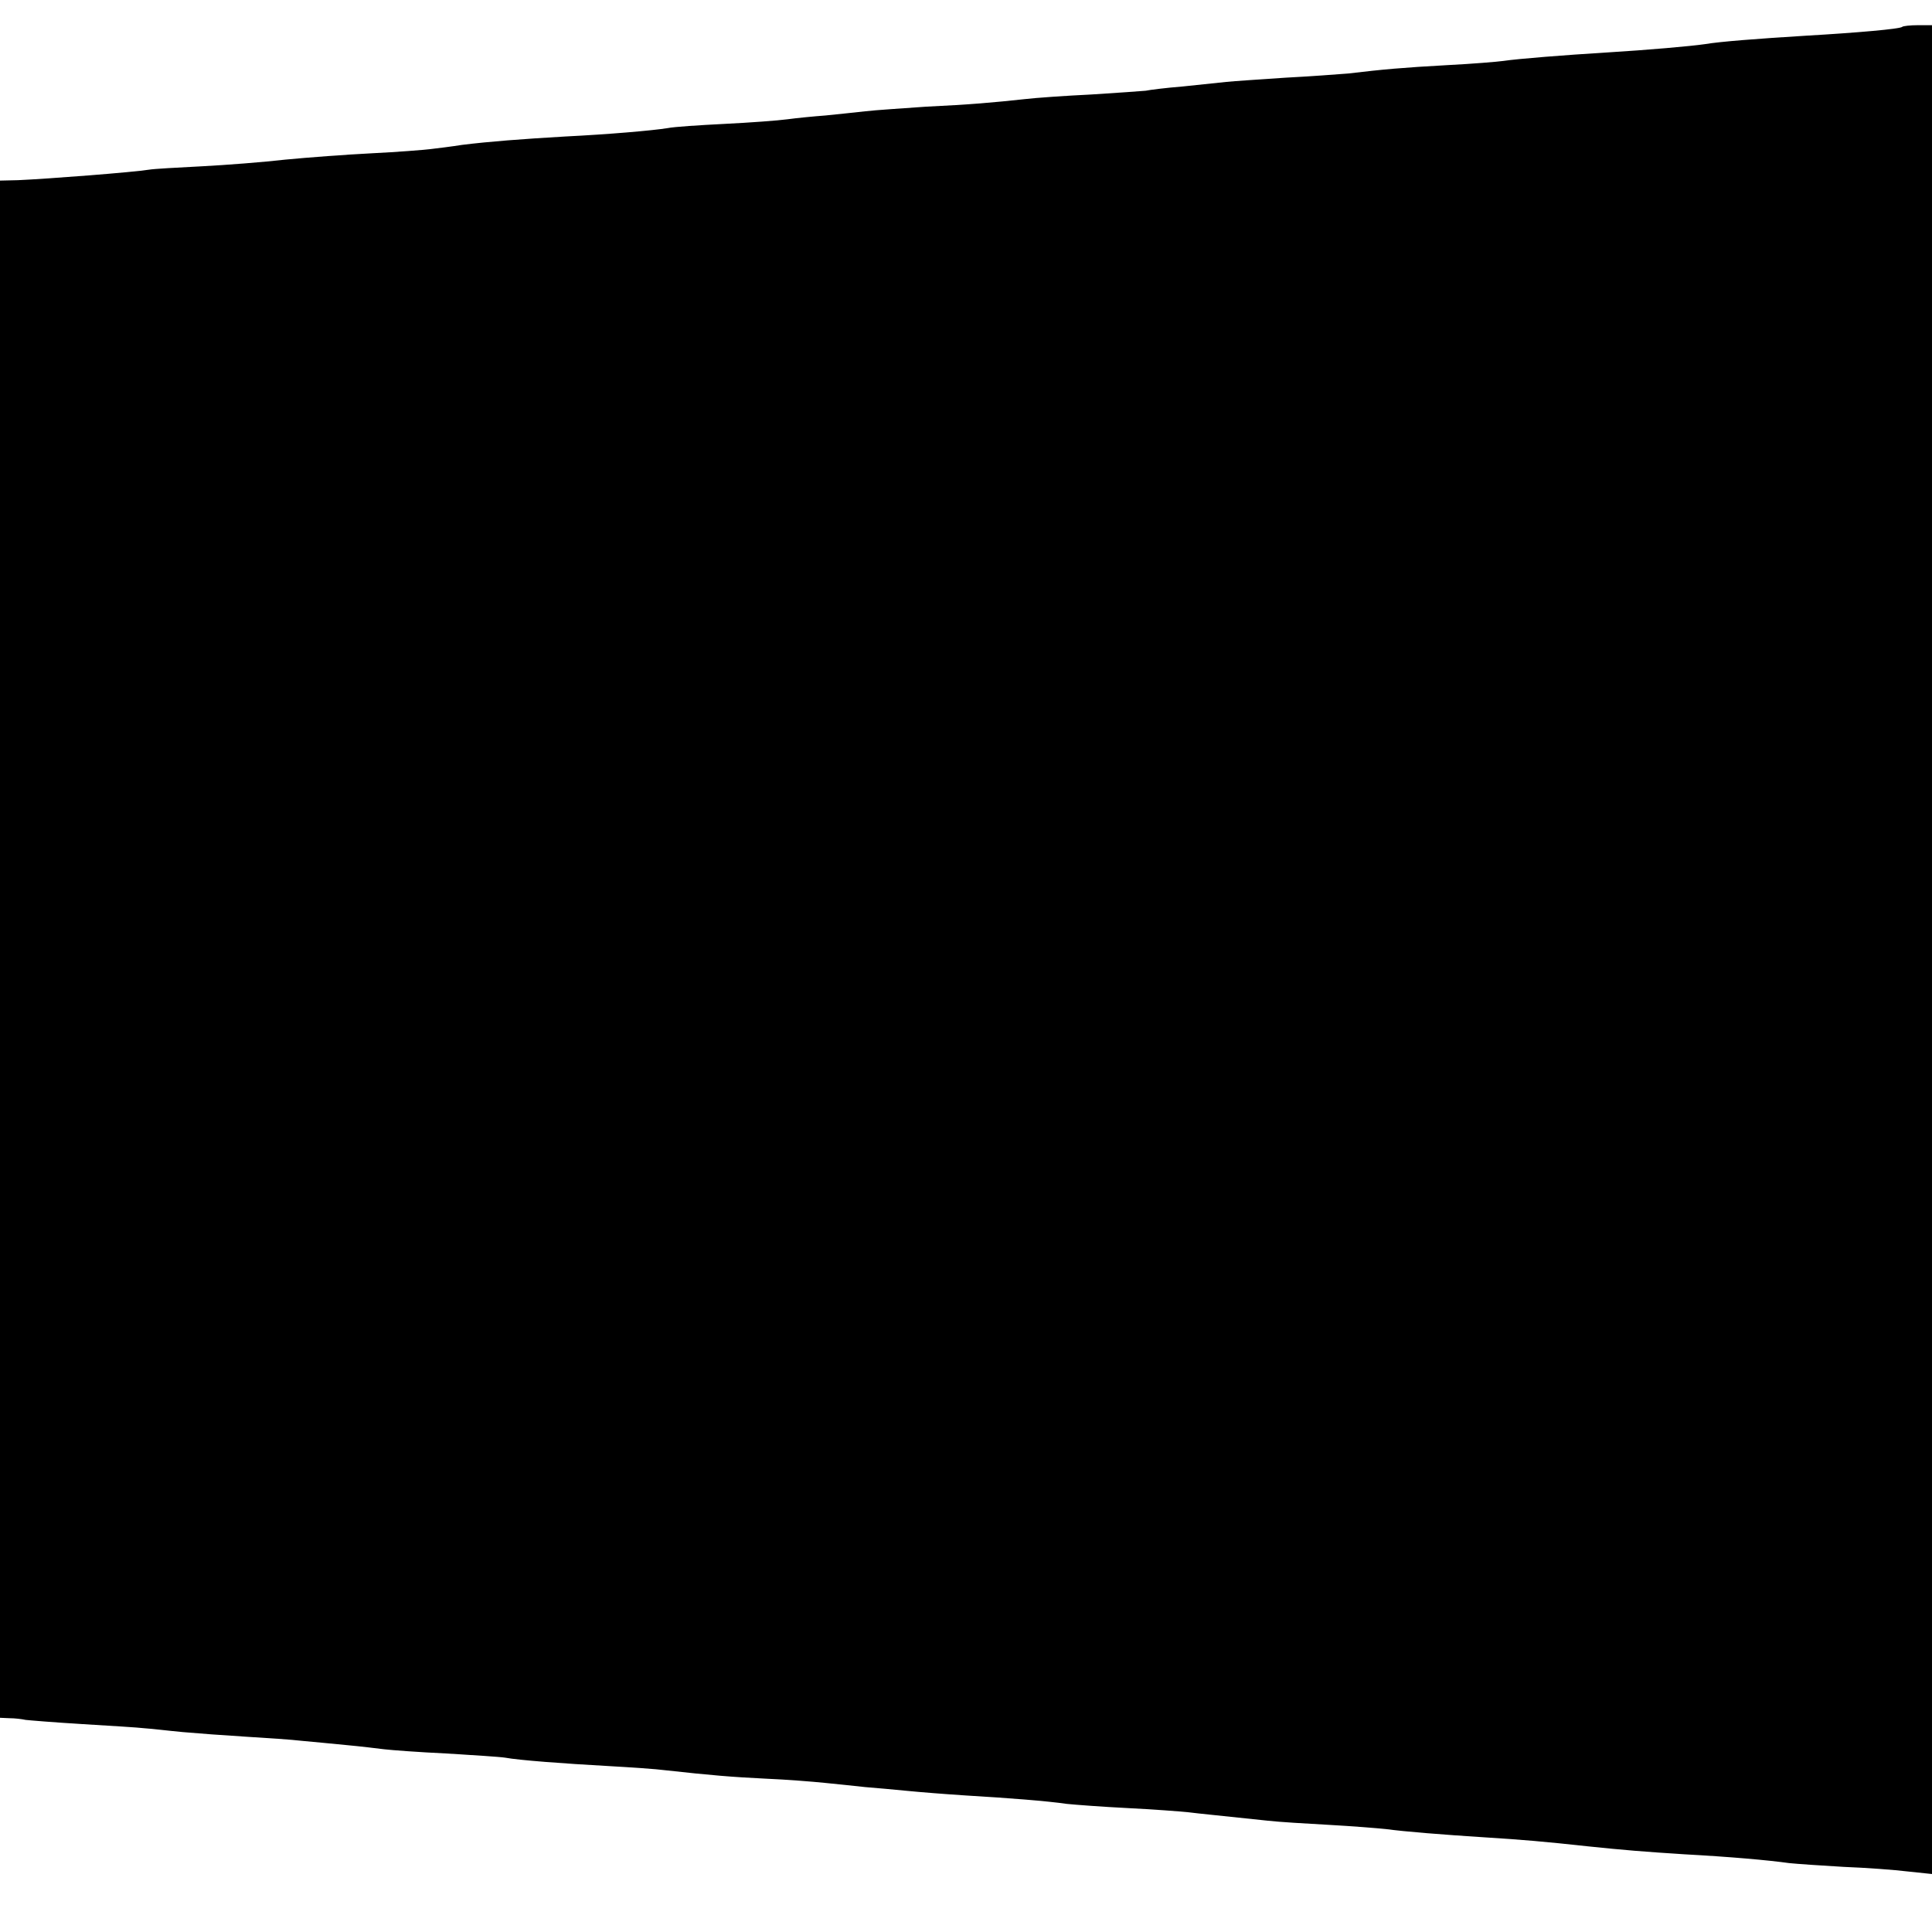 <?xml version="1.0" standalone="no"?>
<!DOCTYPE svg PUBLIC "-//W3C//DTD SVG 20010904//EN"
 "http://www.w3.org/TR/2001/REC-SVG-20010904/DTD/svg10.dtd">
<svg version="1.0" xmlns="http://www.w3.org/2000/svg"
 width="460pt" height="460pt" viewBox="0 0 460 460"
 preserveAspectRatio="xMidYMid meet">
<g transform="translate(0,460) scale(0.1,-0.1)"
fill="#000000" stroke="none">
<path d="M4529 4536 c-5 -5 -108 -14 -229 -21 -114 -7 -205 -14 -240 -20 -34
-5 -137 -14 -235 -20 -99 -6 -212 -15 -245 -20 -14 -2 -74 -7 -133 -10 -108
-6 -153 -10 -237 -20 -25 -2 -92 -7 -150 -10 -58 -4 -121 -8 -140 -10 -19 -2
-66 -7 -105 -11 -38 -3 -78 -8 -87 -10 -9 -1 -68 -5 -130 -9 -62 -3 -133 -8
-158 -11 -74 -8 -129 -13 -235 -18 -55 -4 -120 -8 -145 -11 -25 -3 -67 -7 -95
-10 -27 -2 -68 -6 -90 -9 -22 -3 -89 -8 -150 -11 -60 -3 -121 -7 -135 -10 -37
-6 -143 -15 -244 -20 -103 -6 -182 -12 -246 -20 -25 -4 -58 -8 -75 -10 -16 -2
-79 -7 -140 -10 -60 -3 -153 -10 -205 -15 -52 -6 -142 -13 -200 -16 -58 -3
-114 -6 -125 -8 -36 -6 -242 -22 -312 -25 l-43 -1 0 -1830 0 -1830 23 -1 c12
0 29 -2 38 -4 8 -1 69 -6 135 -10 65 -4 133 -8 149 -10 17 -1 57 -6 90 -9 33
-3 101 -8 150 -11 50 -3 110 -7 135 -10 25 -2 72 -7 105 -10 33 -3 74 -8 90
-10 17 -2 83 -7 148 -10 65 -4 128 -8 140 -10 32 -6 138 -14 247 -20 52 -3
113 -7 135 -10 109 -12 157 -16 239 -20 48 -2 111 -7 140 -10 28 -3 71 -7 96
-10 25 -2 70 -6 100 -9 30 -3 93 -8 140 -11 101 -6 192 -13 240 -20 19 -2 85
-7 145 -10 61 -3 126 -8 145 -10 32 -4 57 -6 188 -20 26 -3 92 -7 147 -10 55
-3 116 -8 135 -10 44 -6 131 -13 240 -20 81 -5 140 -10 240 -21 86 -9 136 -13
230 -19 110 -6 200 -14 250 -21 19 -2 78 -6 130 -9 52 -2 121 -7 153 -11 l57
-6 0 2201 0 2201 -33 0 c-19 0 -36 -2 -38 -4z"/>
</g>
</svg>
